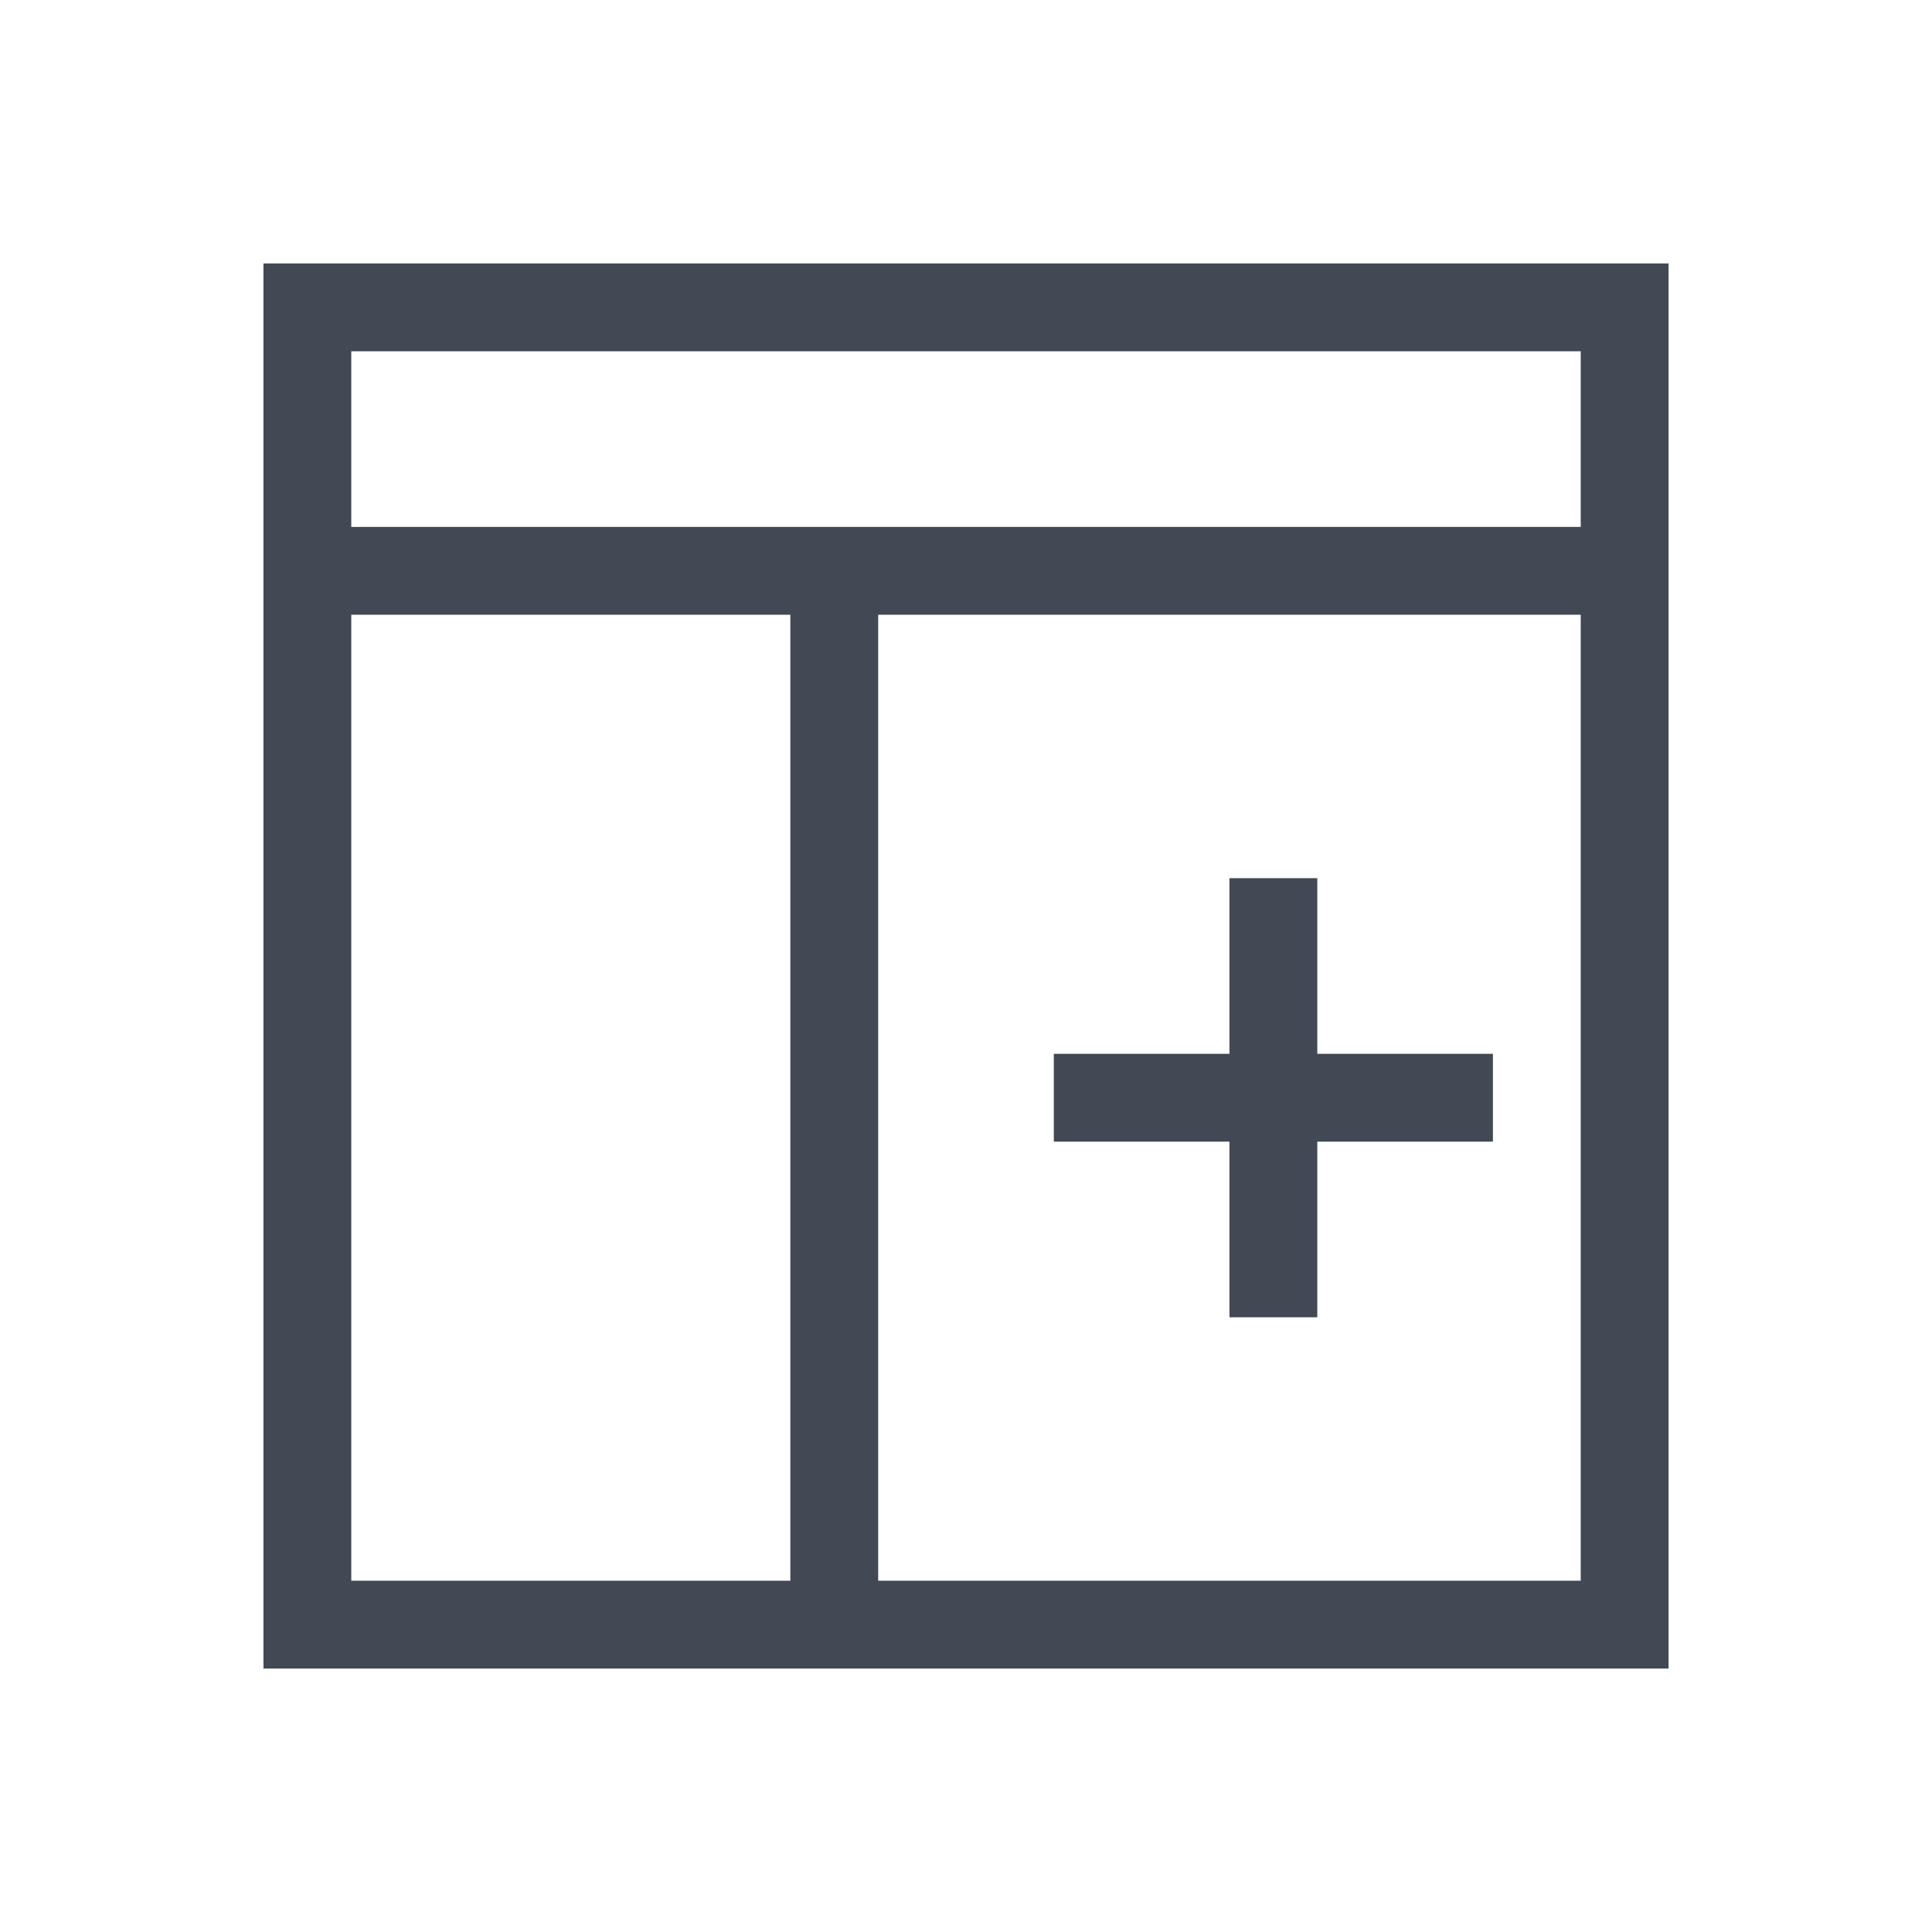 <svg xmlns="http://www.w3.org/2000/svg" xmlns:svg="http://www.w3.org/2000/svg" id="svg4359" width="22" height="22" version="1.1"><g id="layer1" transform="translate(0,-26)"><path id="rect4123" fill="#424854" fill-opacity="1" stroke="none" d="M 3 3 L 3 4 L 3 6 L 3 7 L 3 19 L 4 19 L 9 19 L 10 19 L 18 19 L 19 19 L 19 18 L 19 7 L 19 6 L 19 4 L 19 3 L 18 3 L 4 3 L 3 3 z M 4 4 L 18 4 L 18 6 L 4 6 L 4 4 z M 4 7 L 9 7 L 9 18 L 4 18 L 4 7 z M 10 7 L 18 7 L 18 18 L 10 18 L 10 7 z M 14 10 L 14 12 L 12 12 L 12 13 L 14 13 L 14 15 L 15 15 L 15 13 L 17 13 L 17 12 L 15 12 L 15 10 L 14 10 z" opacity="1" transform="translate(0,26)"/></g></svg>
